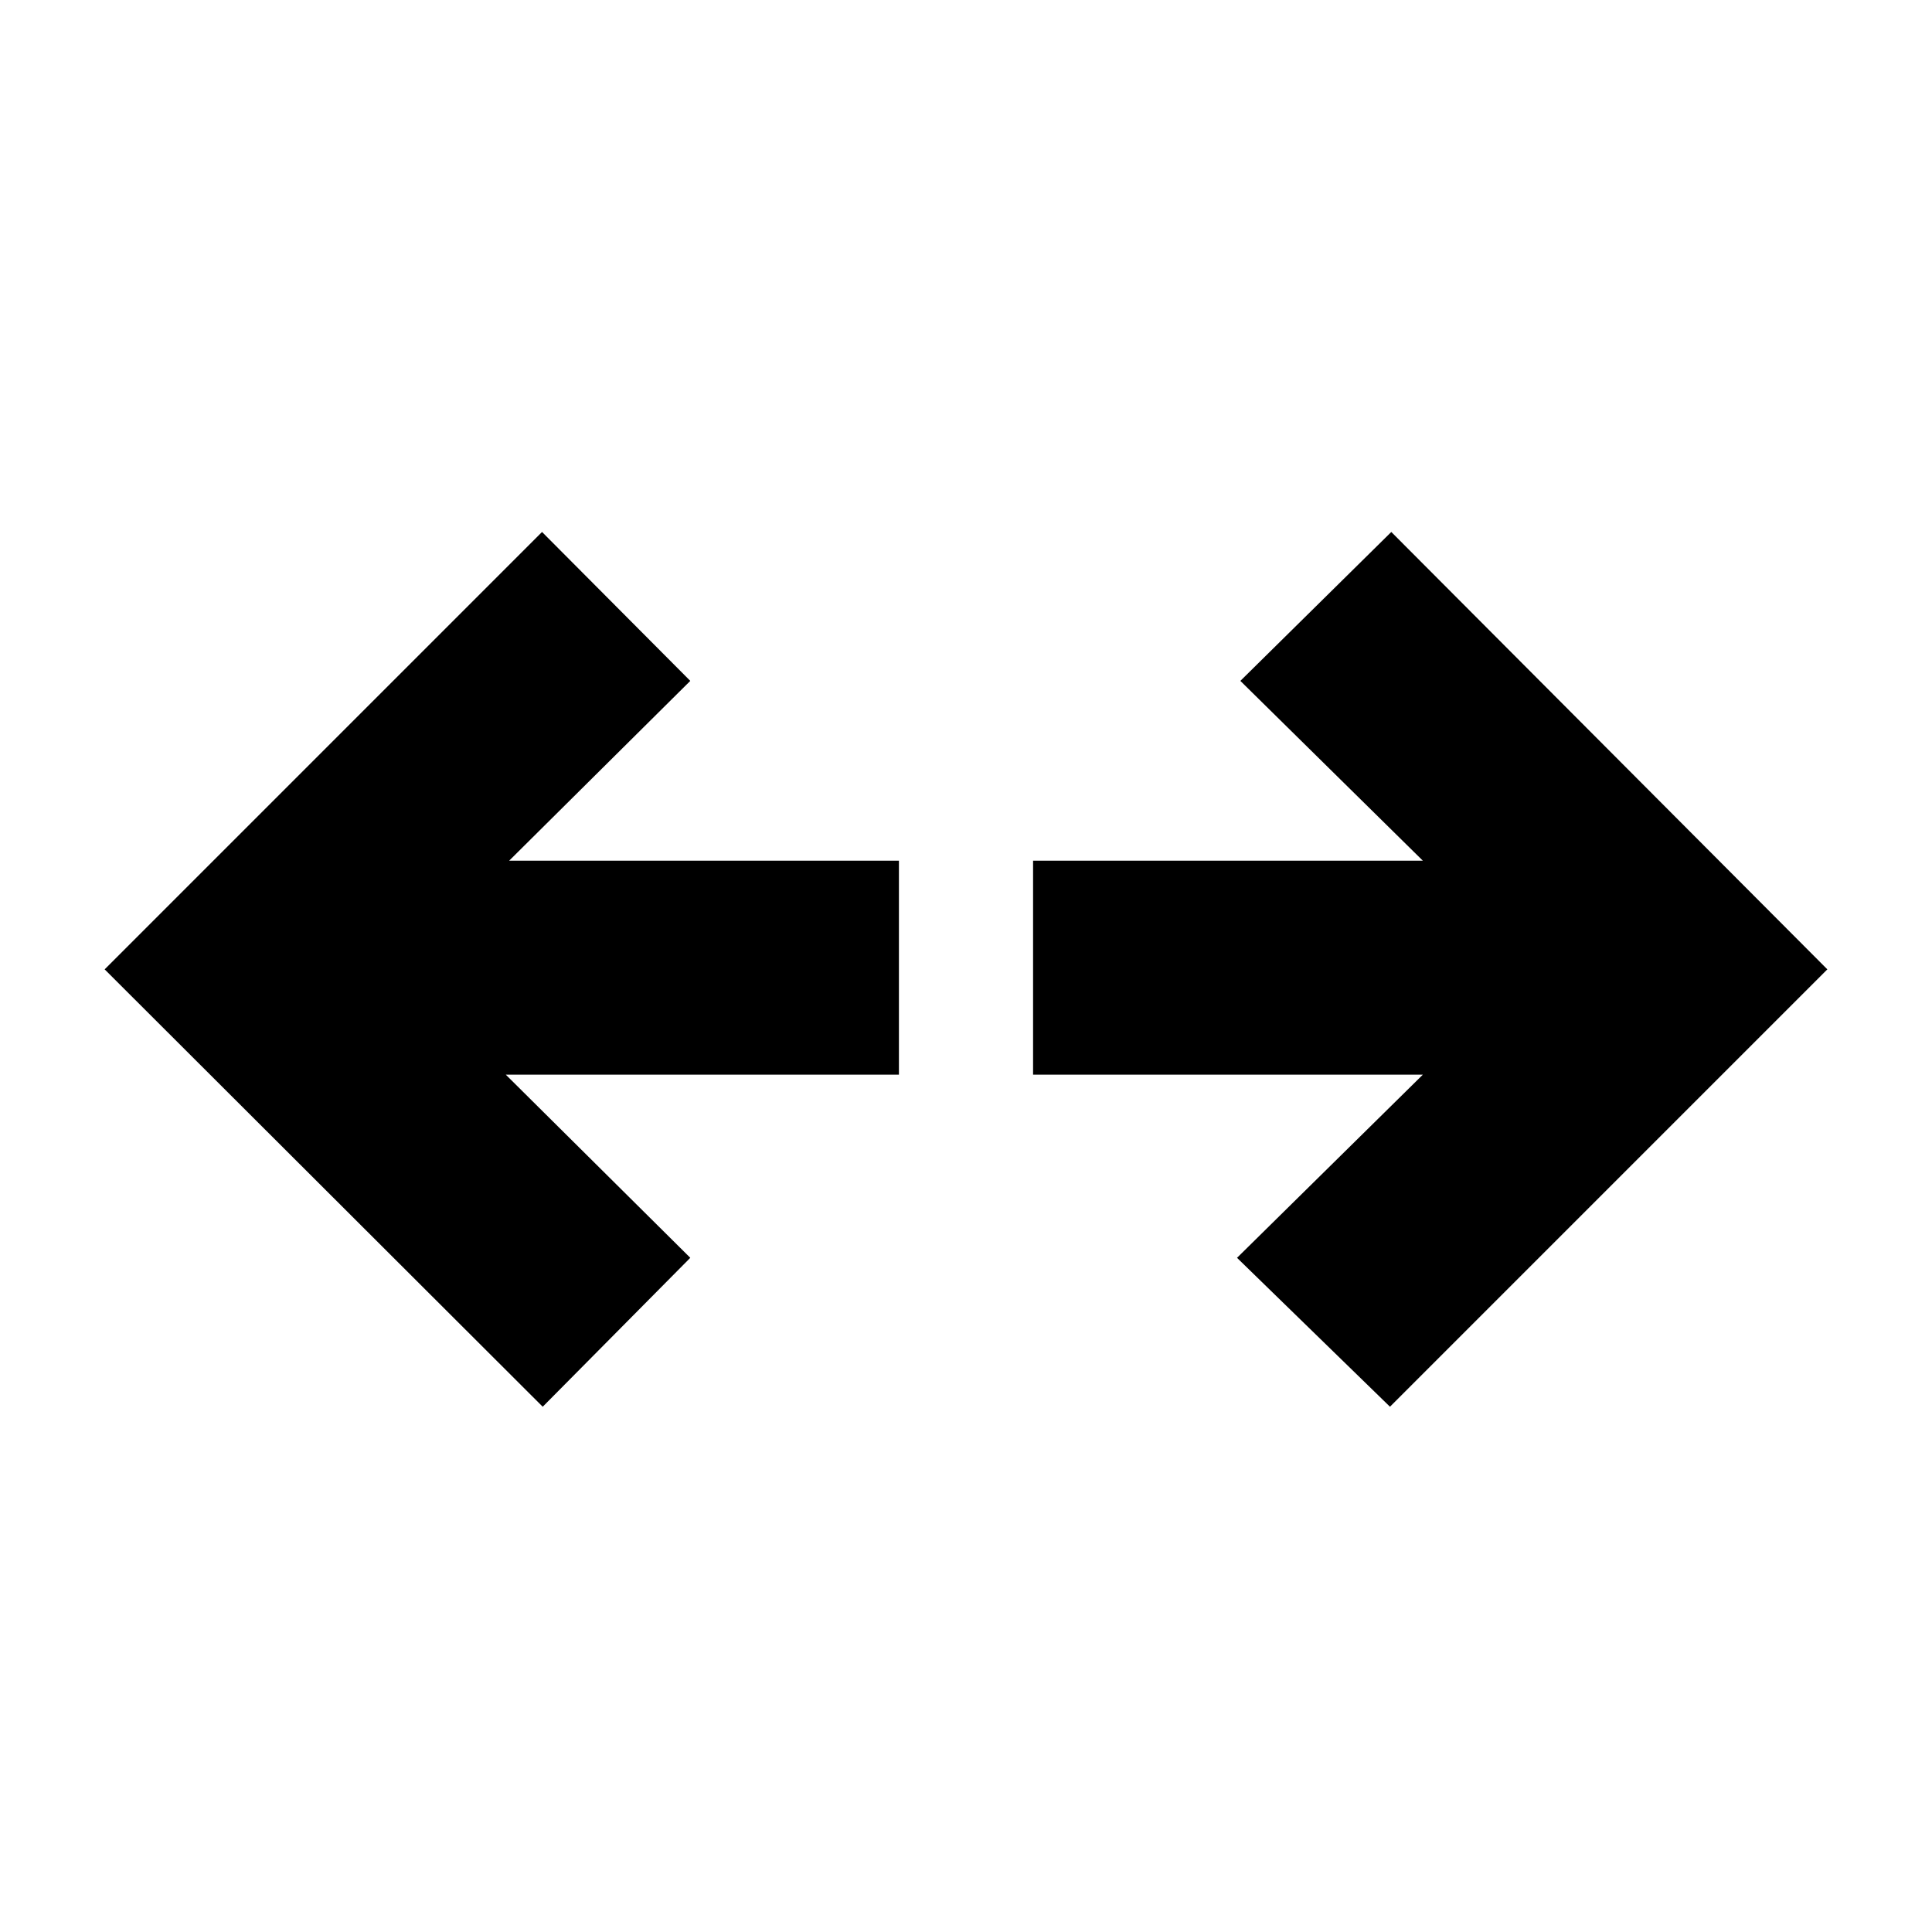 <svg xmlns="http://www.w3.org/2000/svg" height="40" viewBox="0 -960 960 960" width="40"><path d="m690.67-261-76-74L707-426H513.33v-106.33H707l-90.67-89.34 75-74L908-478.33 690.67-261Zm-421 0L52-478.33l217.33-217.34 73.67 74-90 89.34h193.67V-426H251.33L343-335l-73.33 74Z"/></svg>